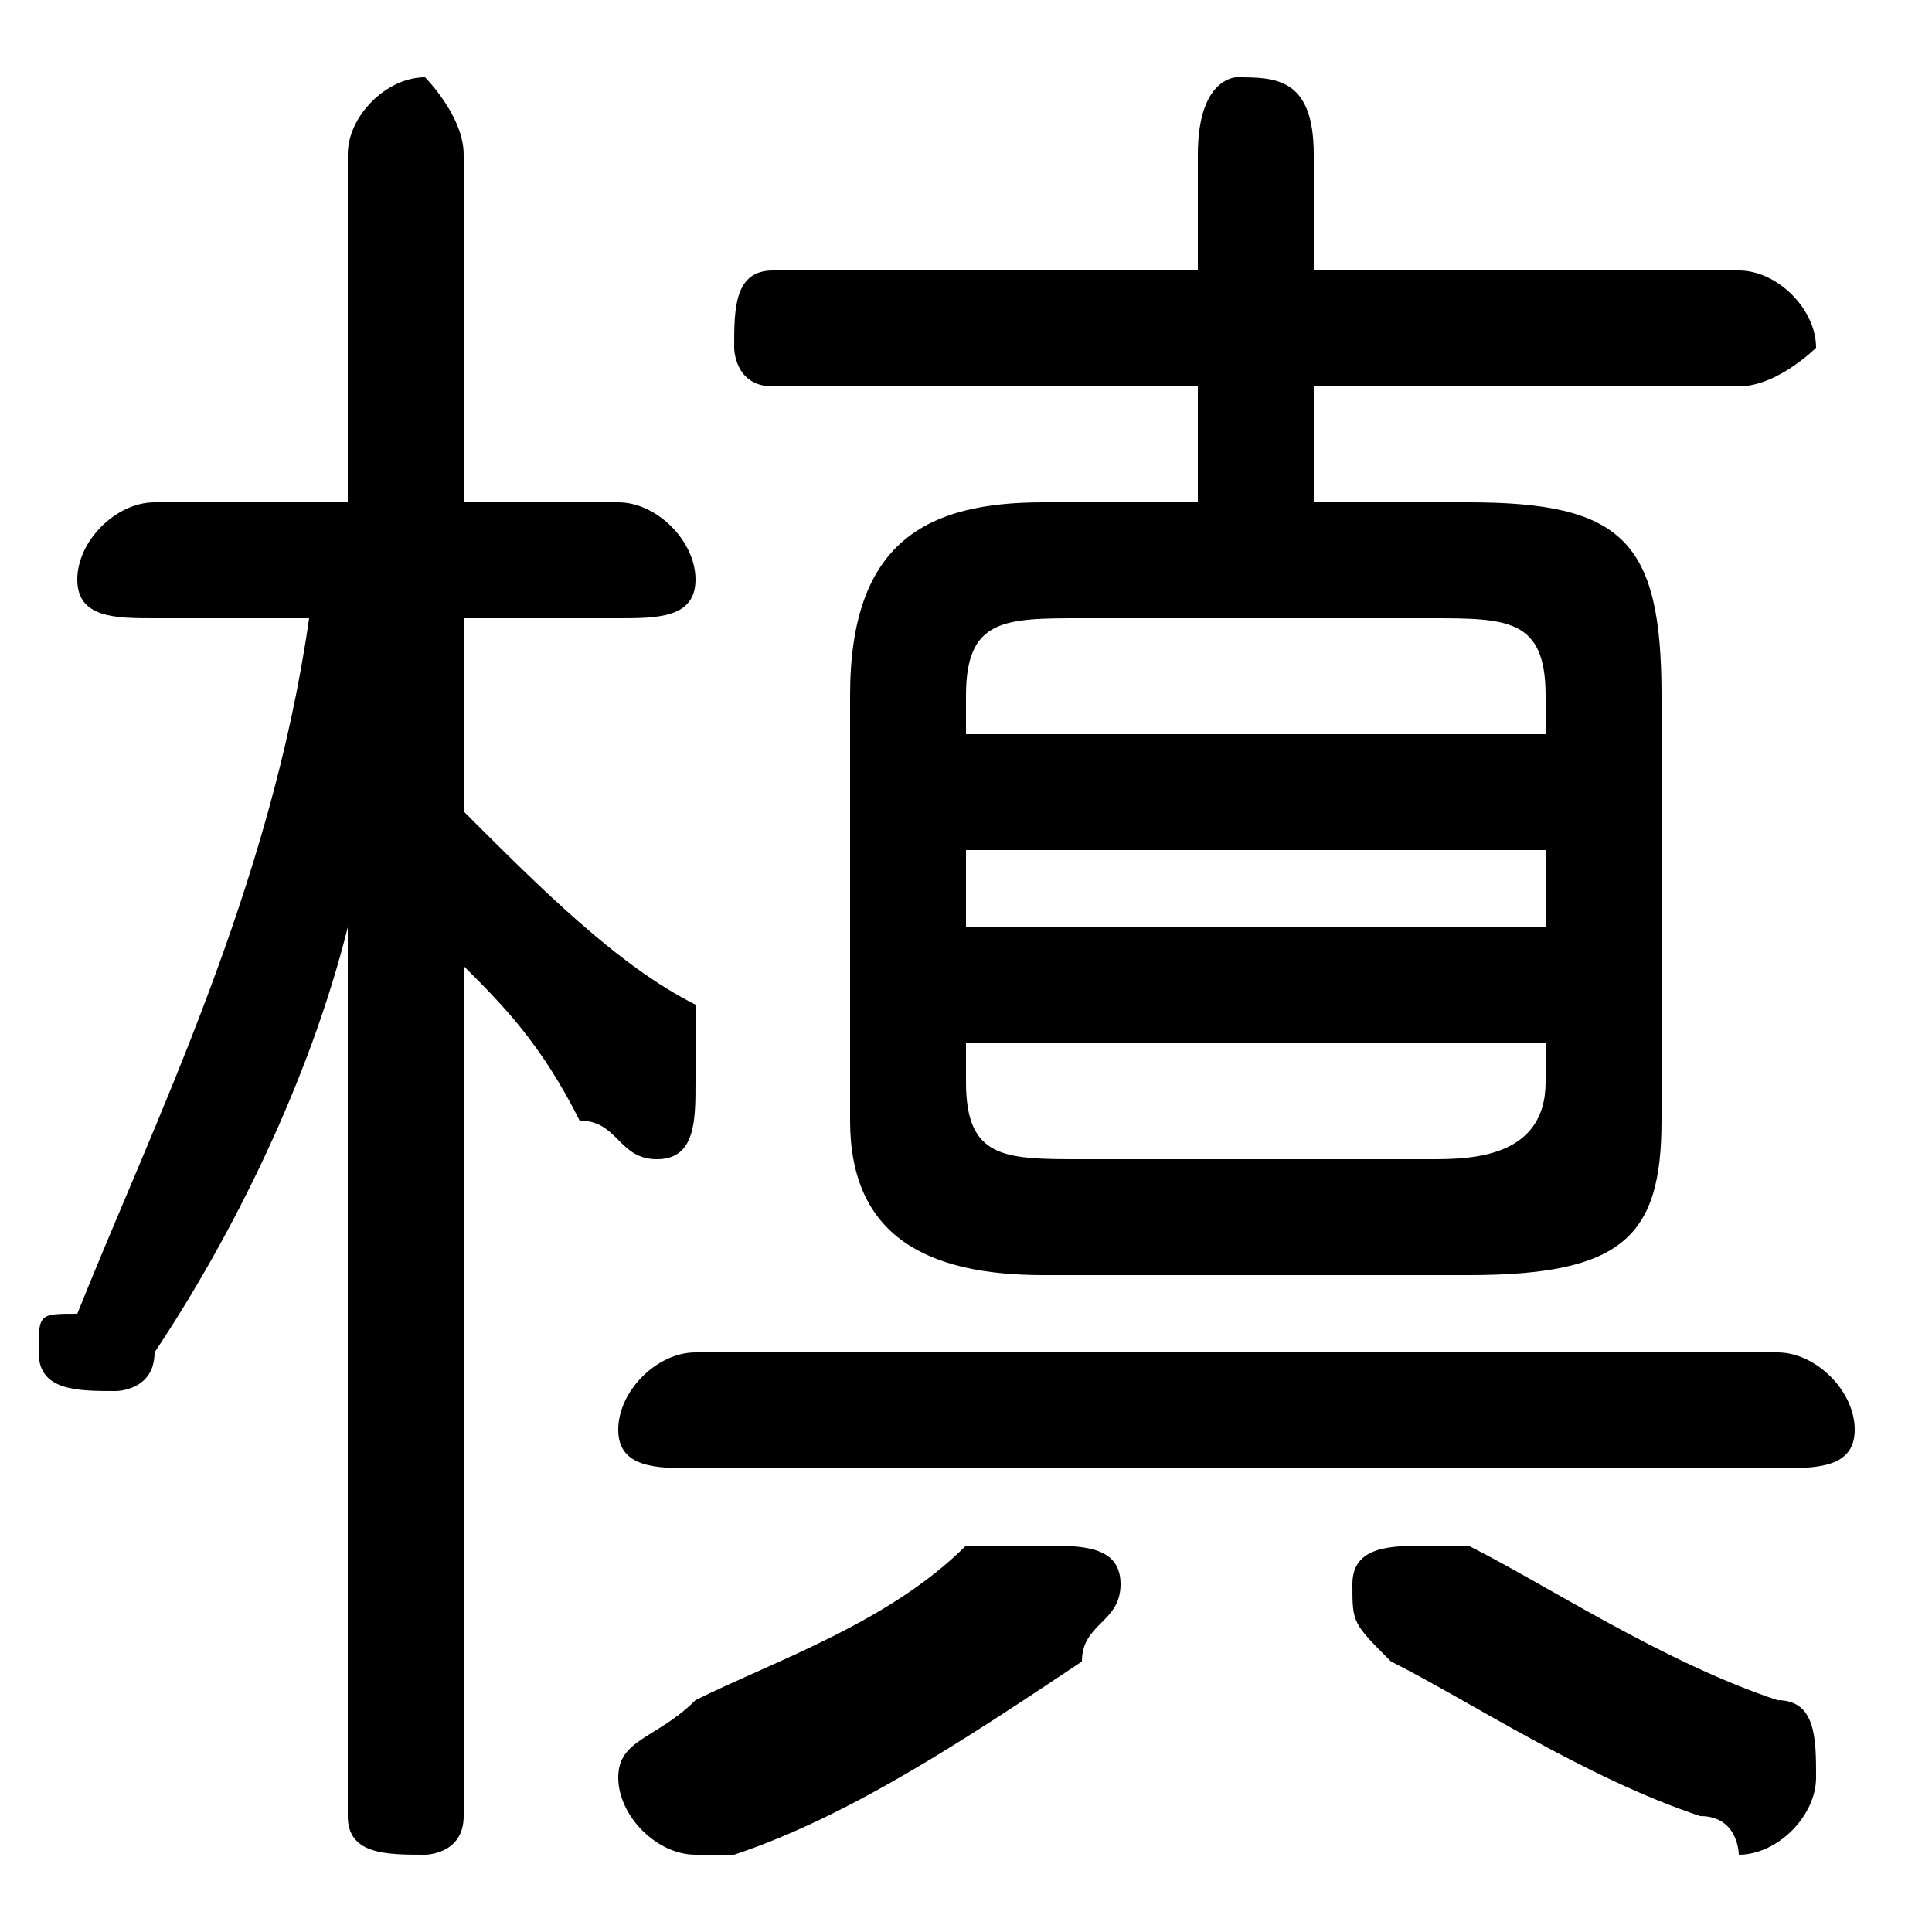 <svg xmlns="http://www.w3.org/2000/svg" viewBox="0 -44.0 50.0 50.0">
    <rect x="0" y="-44.0" width="50.0" height="50.0" fill="#808080" stroke="none"/>
    <g transform="scale(1, -1)">
        <!-- ボディの枠 -->
        <rect x="0" y="-6.0" width="50.0" height="50.0"
            stroke="white" fill="white"/>
        <!-- グリフ座標系の原点 -->
        <circle cx="0" cy="0" r="5" fill="white"/>
        <!-- グリフのアウトライン -->
        <g style="fill:black;stroke:#000000;stroke-width:0;stroke-linecap:round;stroke-linejoin:round;">
        <path d="M 31.0 31.0 L 27.0 31.0 C 24.0 31.0 22.0 30.0 22.0 26.0 L 22.0 15.0 C 22.0 12.0 24.0 11.0 27.0 11.0 L 38.0 11.0 C 42.0 11.0 43.0 12.0 43.0 15.0 L 43.0 26.0 C 43.0 30.0 42.0 31.0 38.0 31.0 L 34.0 31.0 L 34.0 34.0 L 45.0 34.0 C 46.0 34.0 47.0 35.0 47.0 35.0 C 47.0 36.0 46.0 37.0 45.0 37.0 L 34.0 37.0 L 34.0 40.0 C 34.0 42.0 33.0 42.0 32.0 42.0 C 32.0 42.0 31.0 42.0 31.0 40.0 L 31.0 37.0 L 20.0 37.0 C 19.0 37.0 19.0 36.0 19.0 35.0 C 19.0 35.0 19.0 34.0 20.0 34.0 L 31.0 34.0 Z M 28.0 14.0 C 26.0 14.0 25.0 14.0 25.0 16.0 L 25.0 17.0 L 40.0 17.0 L 40.0 16.0 C 40.0 14.0 38.0 14.0 37.0 14.0 Z M 40.0 20.0 L 25.0 20.0 L 25.0 22.0 L 40.0 22.0 Z M 40.0 25.0 L 25.0 25.0 L 25.0 26.0 C 25.0 28.0 26.0 28.0 28.0 28.0 L 37.0 28.0 C 39.0 28.0 40.0 28.0 40.0 26.0 Z M 8.0 28.0 C 7.0 21.0 4.0 15.0 2.0 10.0 C 1.0 10.0 1.0 10.0 1.0 9.0 C 1.0 8.0 2.0 8.0 3.0 8.0 C 3.0 8.0 4.0 8.0 4.0 9.0 C 6.0 12.0 8.0 16.0 9.0 20.0 L 9.0 9.0 L 9.0 -3.0 C 9.0 -4.0 10.0 -4.0 11.0 -4.0 C 11.0 -4.0 12.0 -4.0 12.0 -3.0 L 12.0 19.0 C 13.0 18.0 14.0 17.0 15.0 15.0 C 16.0 15.0 16.0 14.0 17.0 14.0 C 18.0 14.0 18.0 15.0 18.0 16.0 C 18.0 17.0 18.0 17.0 18.0 18.0 C 16.0 19.0 14.0 21.0 12.0 23.0 L 12.0 28.0 L 16.0 28.0 C 17.0 28.0 18.0 28.0 18.0 29.0 C 18.0 30.0 17.0 31.0 16.0 31.0 L 12.0 31.0 L 12.0 40.0 C 12.0 41.0 11.0 42.0 11.0 42.0 C 10.0 42.0 9.0 41.0 9.0 40.0 L 9.0 31.0 L 4.0 31.0 C 3.0 31.0 2.0 30.0 2.0 29.0 C 2.0 28.0 3.0 28.0 4.0 28.0 Z M 25.0 4.0 C 23.0 2.0 20.0 1.0 18.0 -0.0 C 17.0 -1.0 16.0 -1.0 16.0 -2.0 C 16.0 -3.0 17.0 -4.0 18.0 -4.0 C 18.0 -4.0 18.0 -4.0 19.0 -4.0 C 22.0 -3.0 25.0 -1.0 28.0 1.0 C 28.0 2.0 29.0 2.0 29.0 3.0 C 29.0 4.0 28.0 4.0 27.0 4.0 C 26.0 4.0 26.0 4.0 25.0 4.0 Z M 46.0 6.0 C 47.0 6.0 48.0 6.0 48.0 7.0 C 48.0 8.0 47.0 9.0 46.0 9.0 L 18.0 9.0 C 17.0 9.0 16.0 8.0 16.0 7.0 C 16.0 6.0 17.0 6.0 18.0 6.0 Z M 38.0 4.0 C 38.0 4.0 37.0 4.0 37.0 4.0 C 36.0 4.0 35.0 4.0 35.0 3.0 C 35.0 2.0 35.0 2.0 36.0 1.0 C 38.0 -0.0 41.0 -2.0 44.0 -3.0 C 45.0 -3.0 45.0 -4.0 45.0 -4.0 C 46.0 -4.0 47.0 -3.0 47.0 -2.0 C 47.0 -1.0 47.0 -0.0 46.0 0.0 C 43.0 1.0 40.0 3.0 38.0 4.0 Z"/>
    </g>
    </g>
</svg>
